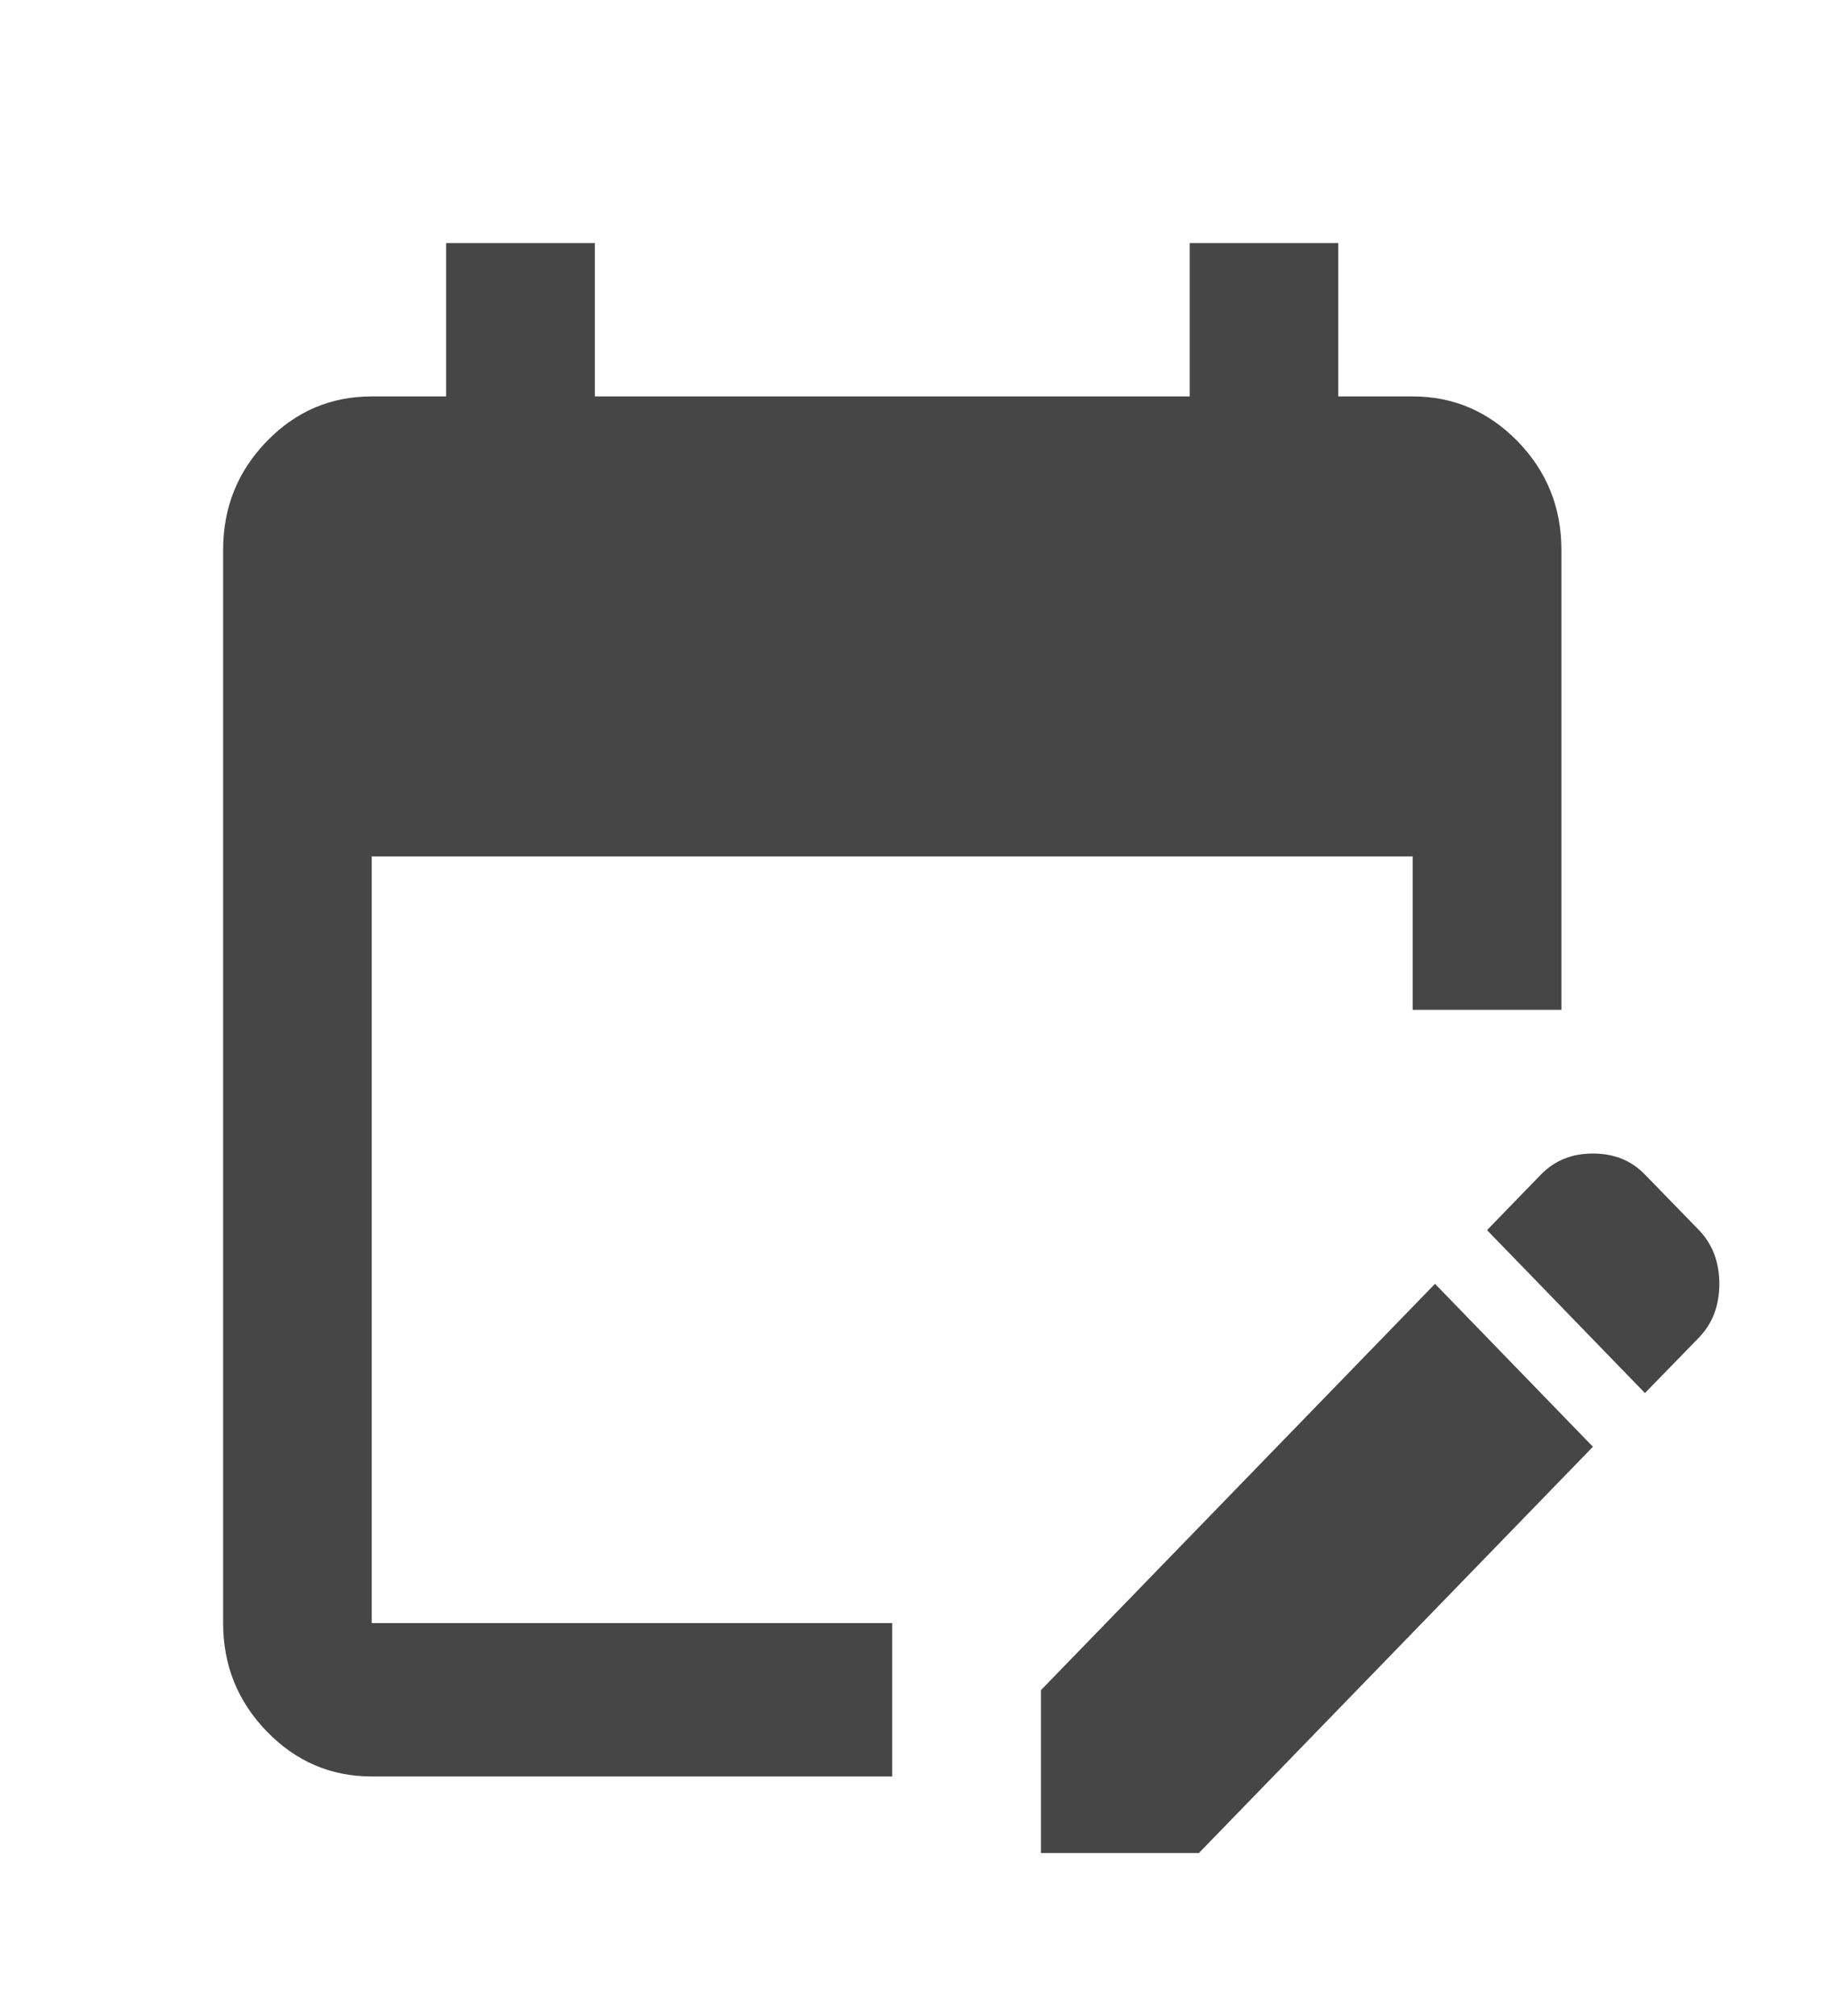 <svg width="10" height="11" viewBox="0 0 10 11" fill="none" xmlns="http://www.w3.org/2000/svg">
<path d="M2.029 9.693C1.806 9.693 1.615 9.611 1.456 9.447C1.297 9.283 1.218 9.086 1.218 8.856V3C1.218 2.769 1.297 2.572 1.456 2.408C1.615 2.244 1.806 2.163 2.029 2.163H2.435V1.326H3.247V2.163H6.494V1.326H7.305V2.163H7.711C7.934 2.163 8.125 2.245 8.285 2.409C8.444 2.573 8.523 2.77 8.523 3V5.51H7.711V4.673H2.029V8.856H4.87V9.693H2.029ZM8.979 7.601L8.117 6.712L8.411 6.409C8.486 6.332 8.58 6.294 8.695 6.294C8.81 6.294 8.905 6.332 8.979 6.409L9.274 6.712C9.348 6.789 9.385 6.887 9.385 7.005C9.385 7.124 9.348 7.221 9.274 7.298L8.979 7.601ZM5.682 10.111V9.222L7.833 7.005L8.695 7.894L6.544 10.111H5.682Z" fill="#464646"/>
</svg>
